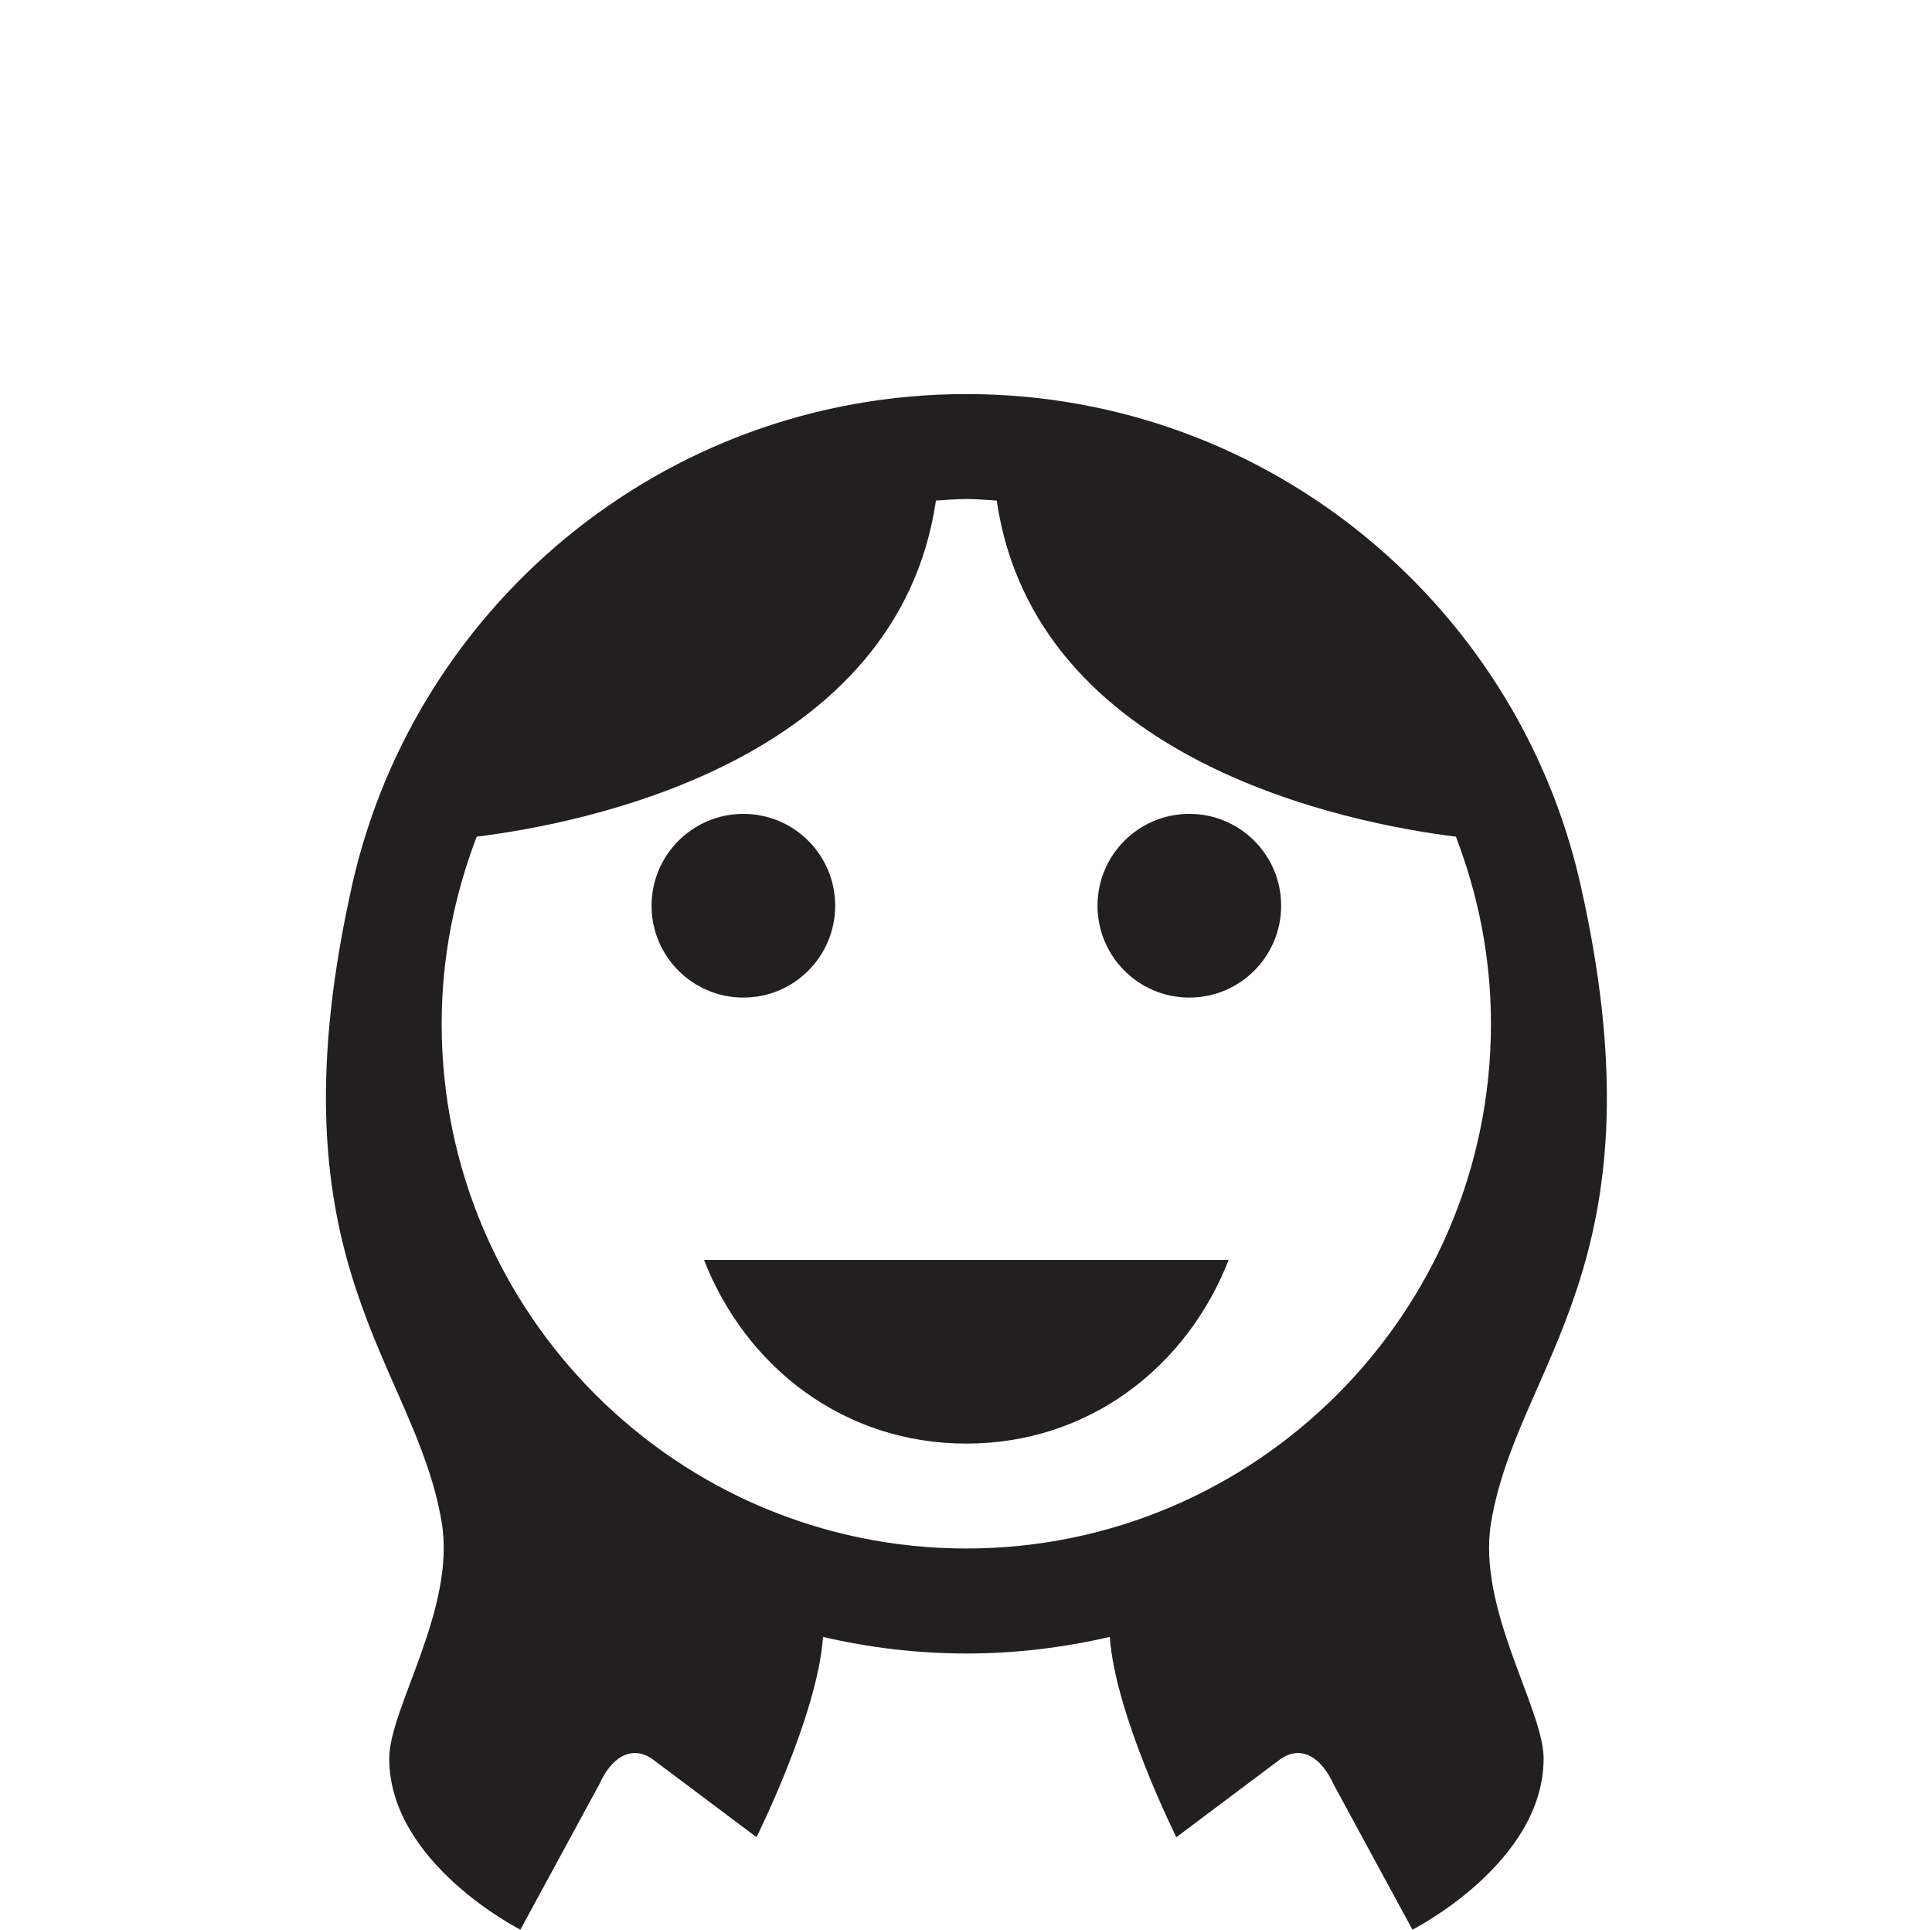 <?xml version="1.0" encoding="utf-8"?><!DOCTYPE svg PUBLIC "-//W3C//DTD SVG 1.1//EN" "http://www.w3.org/Graphics/SVG/1.1/DTD/svg11.dtd"><svg version="1.1" xmlns="http://www.w3.org/2000/svg" xmlns:xlink="http://www.w3.org/1999/xlink" x="0px" y="0px" viewBox="0 0 100 99.864" enable-background="new 0 0 100 99.864" xml:space="preserve"><g><path fill="#231F20" d="M36.439,65.202c2.176,5.562,7.248,9.506,13.578,9.506s11.403-3.945,13.579-9.506H36.439z"></path><path fill="#231F20" d="M43.229,46.872c0,2.624-2.127,4.754-4.752,4.754c-2.624,0-4.752-2.13-4.752-4.754s2.128-4.753,4.752-4.753
		C41.102,42.119,43.229,44.246,43.229,46.872"></path><path fill="#231F20" d="M66.312,46.872c0,2.624-2.127,4.754-4.752,4.754s-4.753-2.13-4.753-4.754s2.128-4.753,4.753-4.753
		S66.312,44.246,66.312,46.872"></path><path fill="#231F20" d="M77.18,78.781c1.375-8.209,8.883-13.241,4.777-32.324c0,0,0,0.022,0,0.025
		c-3.014-14.884-16.166-26.088-31.938-26.088c-15.767,0-28.911,11.194-31.935,26.065v-0.003
		c-4.105,19.083,3.405,24.115,4.777,32.324c0.75,4.467-2.715,9.638-2.715,12.221c0,5.43,6.789,8.862,6.789,8.862l4.074-7.504
		c0.62-1.388,1.634-2.058,2.716-1.356l5.431,4.073c0,0,3.172-6.349,3.442-10.362c2.385,0.552,4.867,0.857,7.422,0.857
		c2.553,0,5.038-0.306,7.423-0.86c0.271,4.017,3.445,10.367,3.445,10.367l5.431-4.074c1.083-0.702,2.093-0.029,2.716,1.355
		l4.073,7.504c0,0,6.789-3.431,6.789-8.86C79.895,88.417,76.432,83.248,77.18,78.781 M22.86,52.981c0-3.415,0.662-6.669,1.815-9.682
		c5.505-0.683,21.78-3.844,23.769-17.394c0.522-0.029,1.044-0.08,1.573-0.08s1.048,0.051,1.572,0.08
		c1.987,13.551,18.265,16.711,23.768,17.394c1.156,3.013,1.815,6.266,1.815,9.682c0,14.976-12.184,27.156-27.155,27.156
		C35.043,80.137,22.86,67.957,22.86,52.981"></path></g></svg>